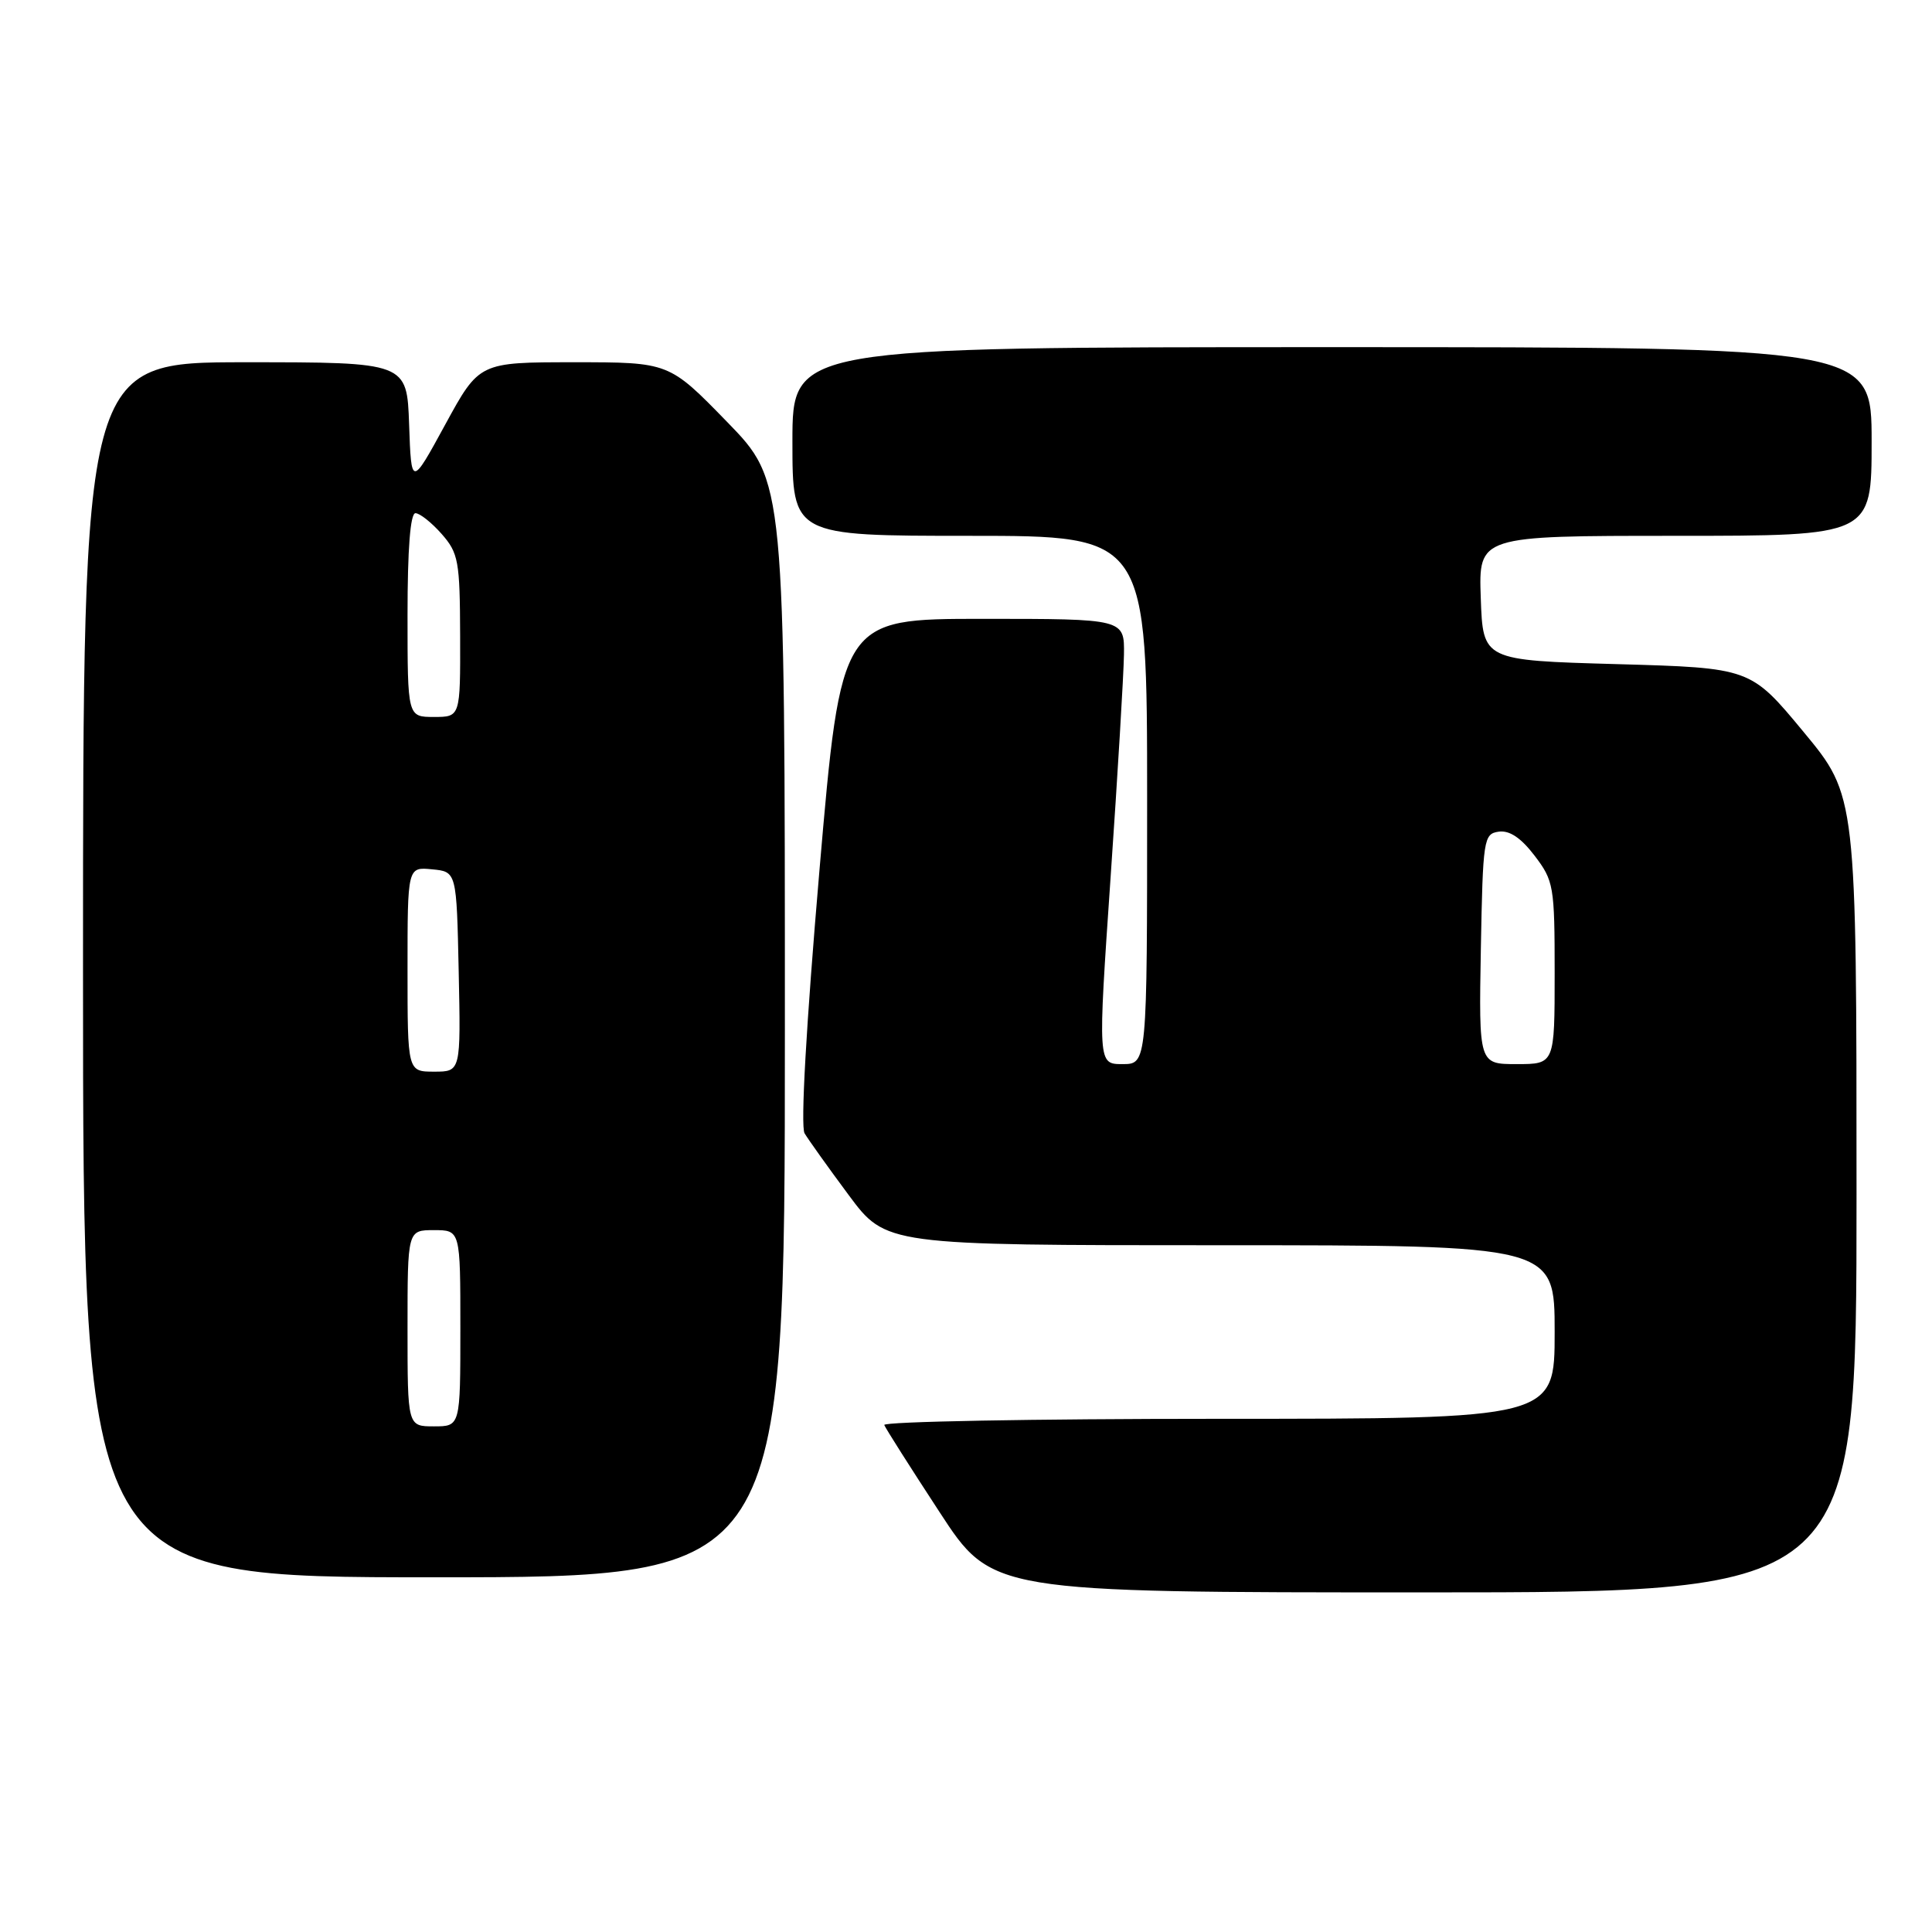 <?xml version="1.0" encoding="UTF-8" standalone="no"?>
<!DOCTYPE svg PUBLIC "-//W3C//DTD SVG 1.1//EN" "http://www.w3.org/Graphics/SVG/1.1/DTD/svg11.dtd" >
<svg xmlns="http://www.w3.org/2000/svg" xmlns:xlink="http://www.w3.org/1999/xlink" version="1.1" viewBox="0 0 256 256">
 <g >
 <path fill="currentColor"
d=" M 246.00 158.23 C 246.00 105.45 246.00 105.45 238.98 96.98 C 231.96 88.50 231.96 88.50 214.23 88.00 C 196.50 87.50 196.50 87.50 196.21 79.25 C 195.92 71.00 195.92 71.00 221.96 71.00 C 248.00 71.00 248.00 71.00 248.00 58.50 C 248.00 46.00 248.00 46.00 176.50 46.00 C 105.00 46.00 105.00 46.00 105.00 58.50 C 105.00 71.00 105.00 71.00 128.50 71.00 C 152.00 71.00 152.00 71.00 152.00 106.00 C 152.00 141.00 152.00 141.00 148.73 141.00 C 145.46 141.00 145.46 141.00 147.16 116.25 C 148.10 102.64 148.89 89.36 148.93 86.75 C 149.00 82.00 149.00 82.00 130.22 82.00 C 111.45 82.00 111.45 82.00 108.58 115.33 C 106.83 135.76 106.06 149.25 106.61 150.17 C 107.10 150.99 109.72 154.67 112.44 158.33 C 117.39 165.00 117.39 165.00 161.69 165.00 C 206.00 165.00 206.00 165.00 206.00 176.50 C 206.00 188.00 206.00 188.00 161.42 188.00 C 136.90 188.00 116.98 188.37 117.17 188.82 C 117.35 189.28 120.63 194.45 124.47 200.32 C 131.43 211.00 131.43 211.00 188.72 211.00 C 246.00 211.00 246.00 211.00 246.00 158.23 Z  M 104.00 136.39 C 104.00 63.77 104.00 63.77 96.33 55.89 C 88.65 48.00 88.65 48.00 76.08 48.00 C 63.50 48.00 63.50 48.00 59.00 56.25 C 54.50 64.50 54.50 64.50 54.21 56.25 C 53.92 48.00 53.92 48.00 32.46 48.00 C 11.00 48.00 11.00 48.00 11.00 128.50 C 11.00 209.00 11.00 209.00 57.50 209.00 C 104.00 209.00 104.00 209.00 104.00 136.39 Z  M 196.22 125.75 C 196.49 111.14 196.59 110.49 198.59 110.20 C 200.02 110.00 201.54 111.02 203.34 113.38 C 205.88 116.71 206.00 117.41 206.00 128.93 C 206.00 141.00 206.00 141.00 200.97 141.00 C 195.95 141.00 195.95 141.00 196.22 125.75 Z  M 54.00 176.00 C 54.00 163.00 54.00 163.00 57.50 163.00 C 61.00 163.00 61.00 163.00 61.00 176.00 C 61.00 189.00 61.00 189.00 57.50 189.00 C 54.00 189.00 54.00 189.00 54.00 176.00 Z  M 54.00 128.44 C 54.00 114.87 54.00 114.87 57.25 115.19 C 60.50 115.50 60.50 115.50 60.78 128.75 C 61.06 142.00 61.06 142.00 57.53 142.00 C 54.00 142.00 54.00 142.00 54.00 128.44 Z  M 54.00 81.50 C 54.00 72.75 54.37 68.00 55.05 68.00 C 55.62 68.00 57.19 69.24 58.52 70.75 C 60.75 73.29 60.94 74.33 60.97 84.25 C 61.00 95.00 61.00 95.00 57.50 95.00 C 54.00 95.00 54.00 95.00 54.00 81.50 Z "/>
</g>
</svg>